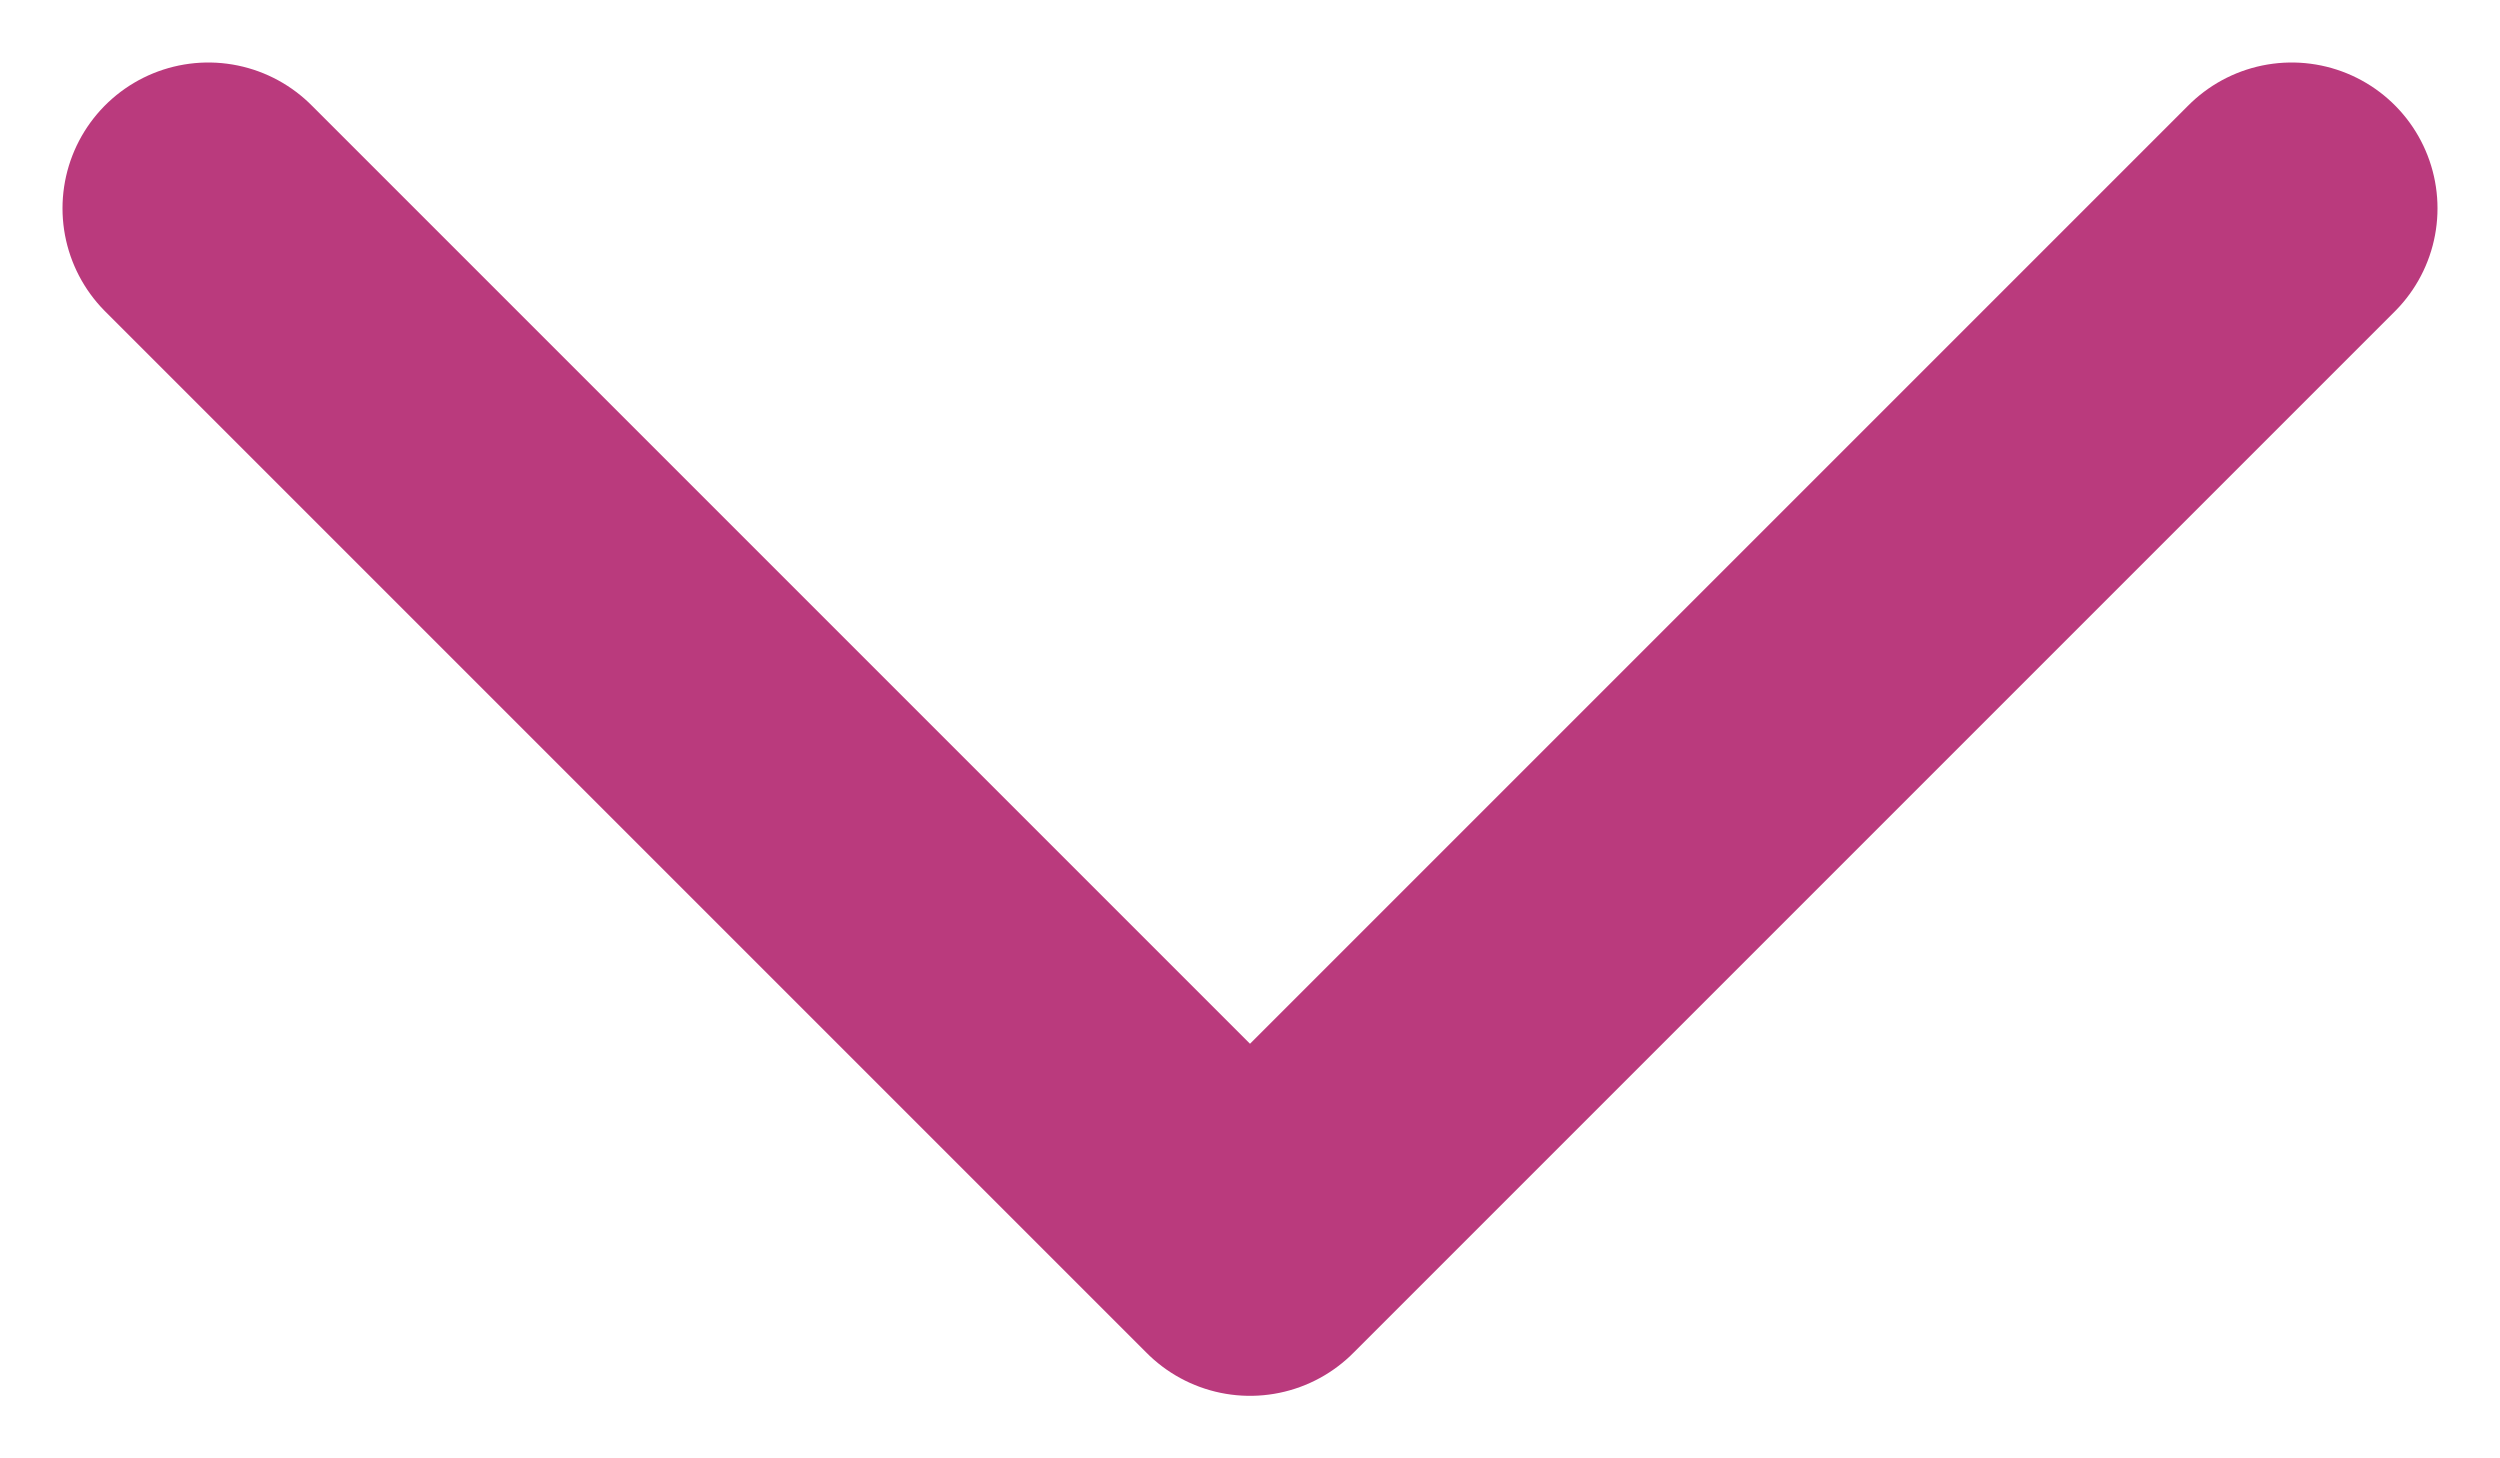 <svg width="12" height="7" viewBox="0 0 12 7" fill="none" xmlns="http://www.w3.org/2000/svg">
<path d="M1 1L6 6L11 1" stroke="#BA3A7D" stroke-width="1.4" stroke-linecap="round" stroke-linejoin="round"/>
</svg>

